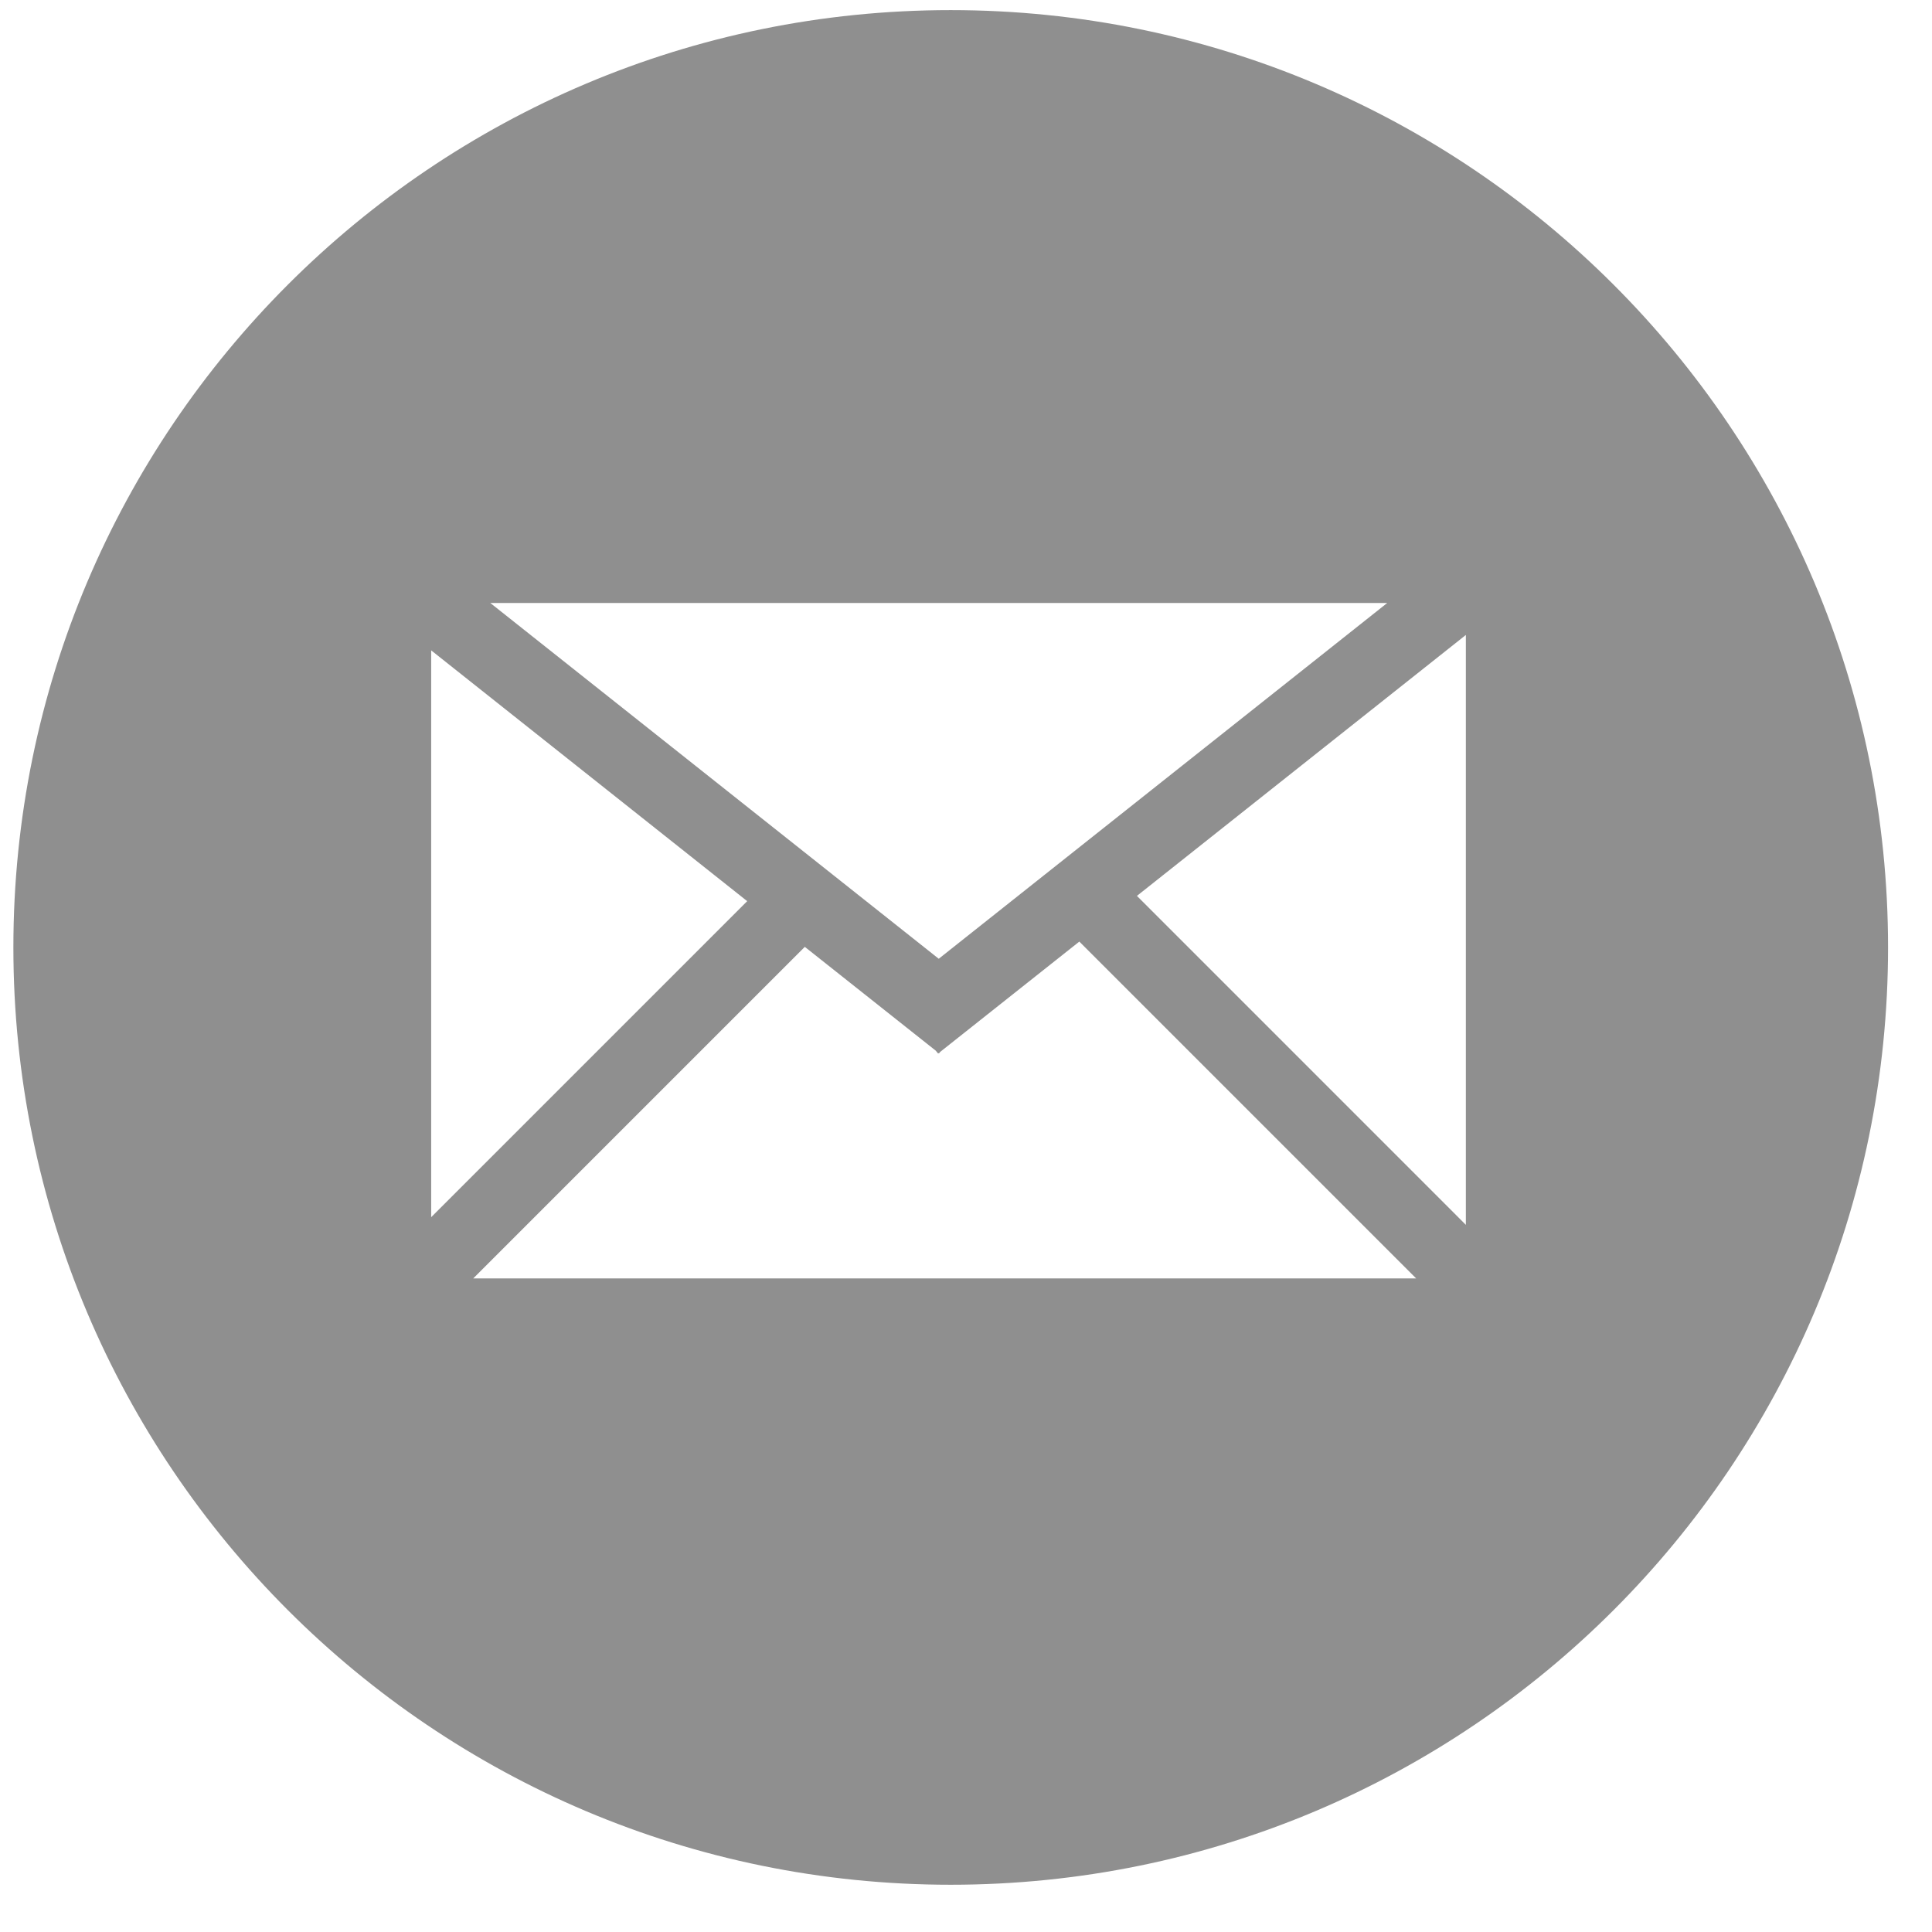 <svg clip-rule="evenodd" fill-rule="evenodd" stroke-linejoin="round" stroke-miterlimit="2" viewBox="0 0 55 55" xmlns="http://www.w3.org/2000/svg"><path d="m41.73 34.869-9.364-9.365 9.364-7.428zm-28.258 1.525 9.439-9.439 3.727 2.955.069.083.017-.013.009.006.03-.039 3.963-3.142 9.589 9.589zm-1.197-17.879 8.996 7.139-8.996 8.997zm27.216-1.349-12.767 10.128-12.766-10.128zm-12.427-16.878c-14.736 0-26.683 11.945-26.683 26.682s11.947 26.685 26.683 26.685c14.738 0 26.685-11.948 26.685-26.685s-11.947-26.682-26.685-26.682z" fill="#8f8f8f" fill-rule="nonzero"/></svg>